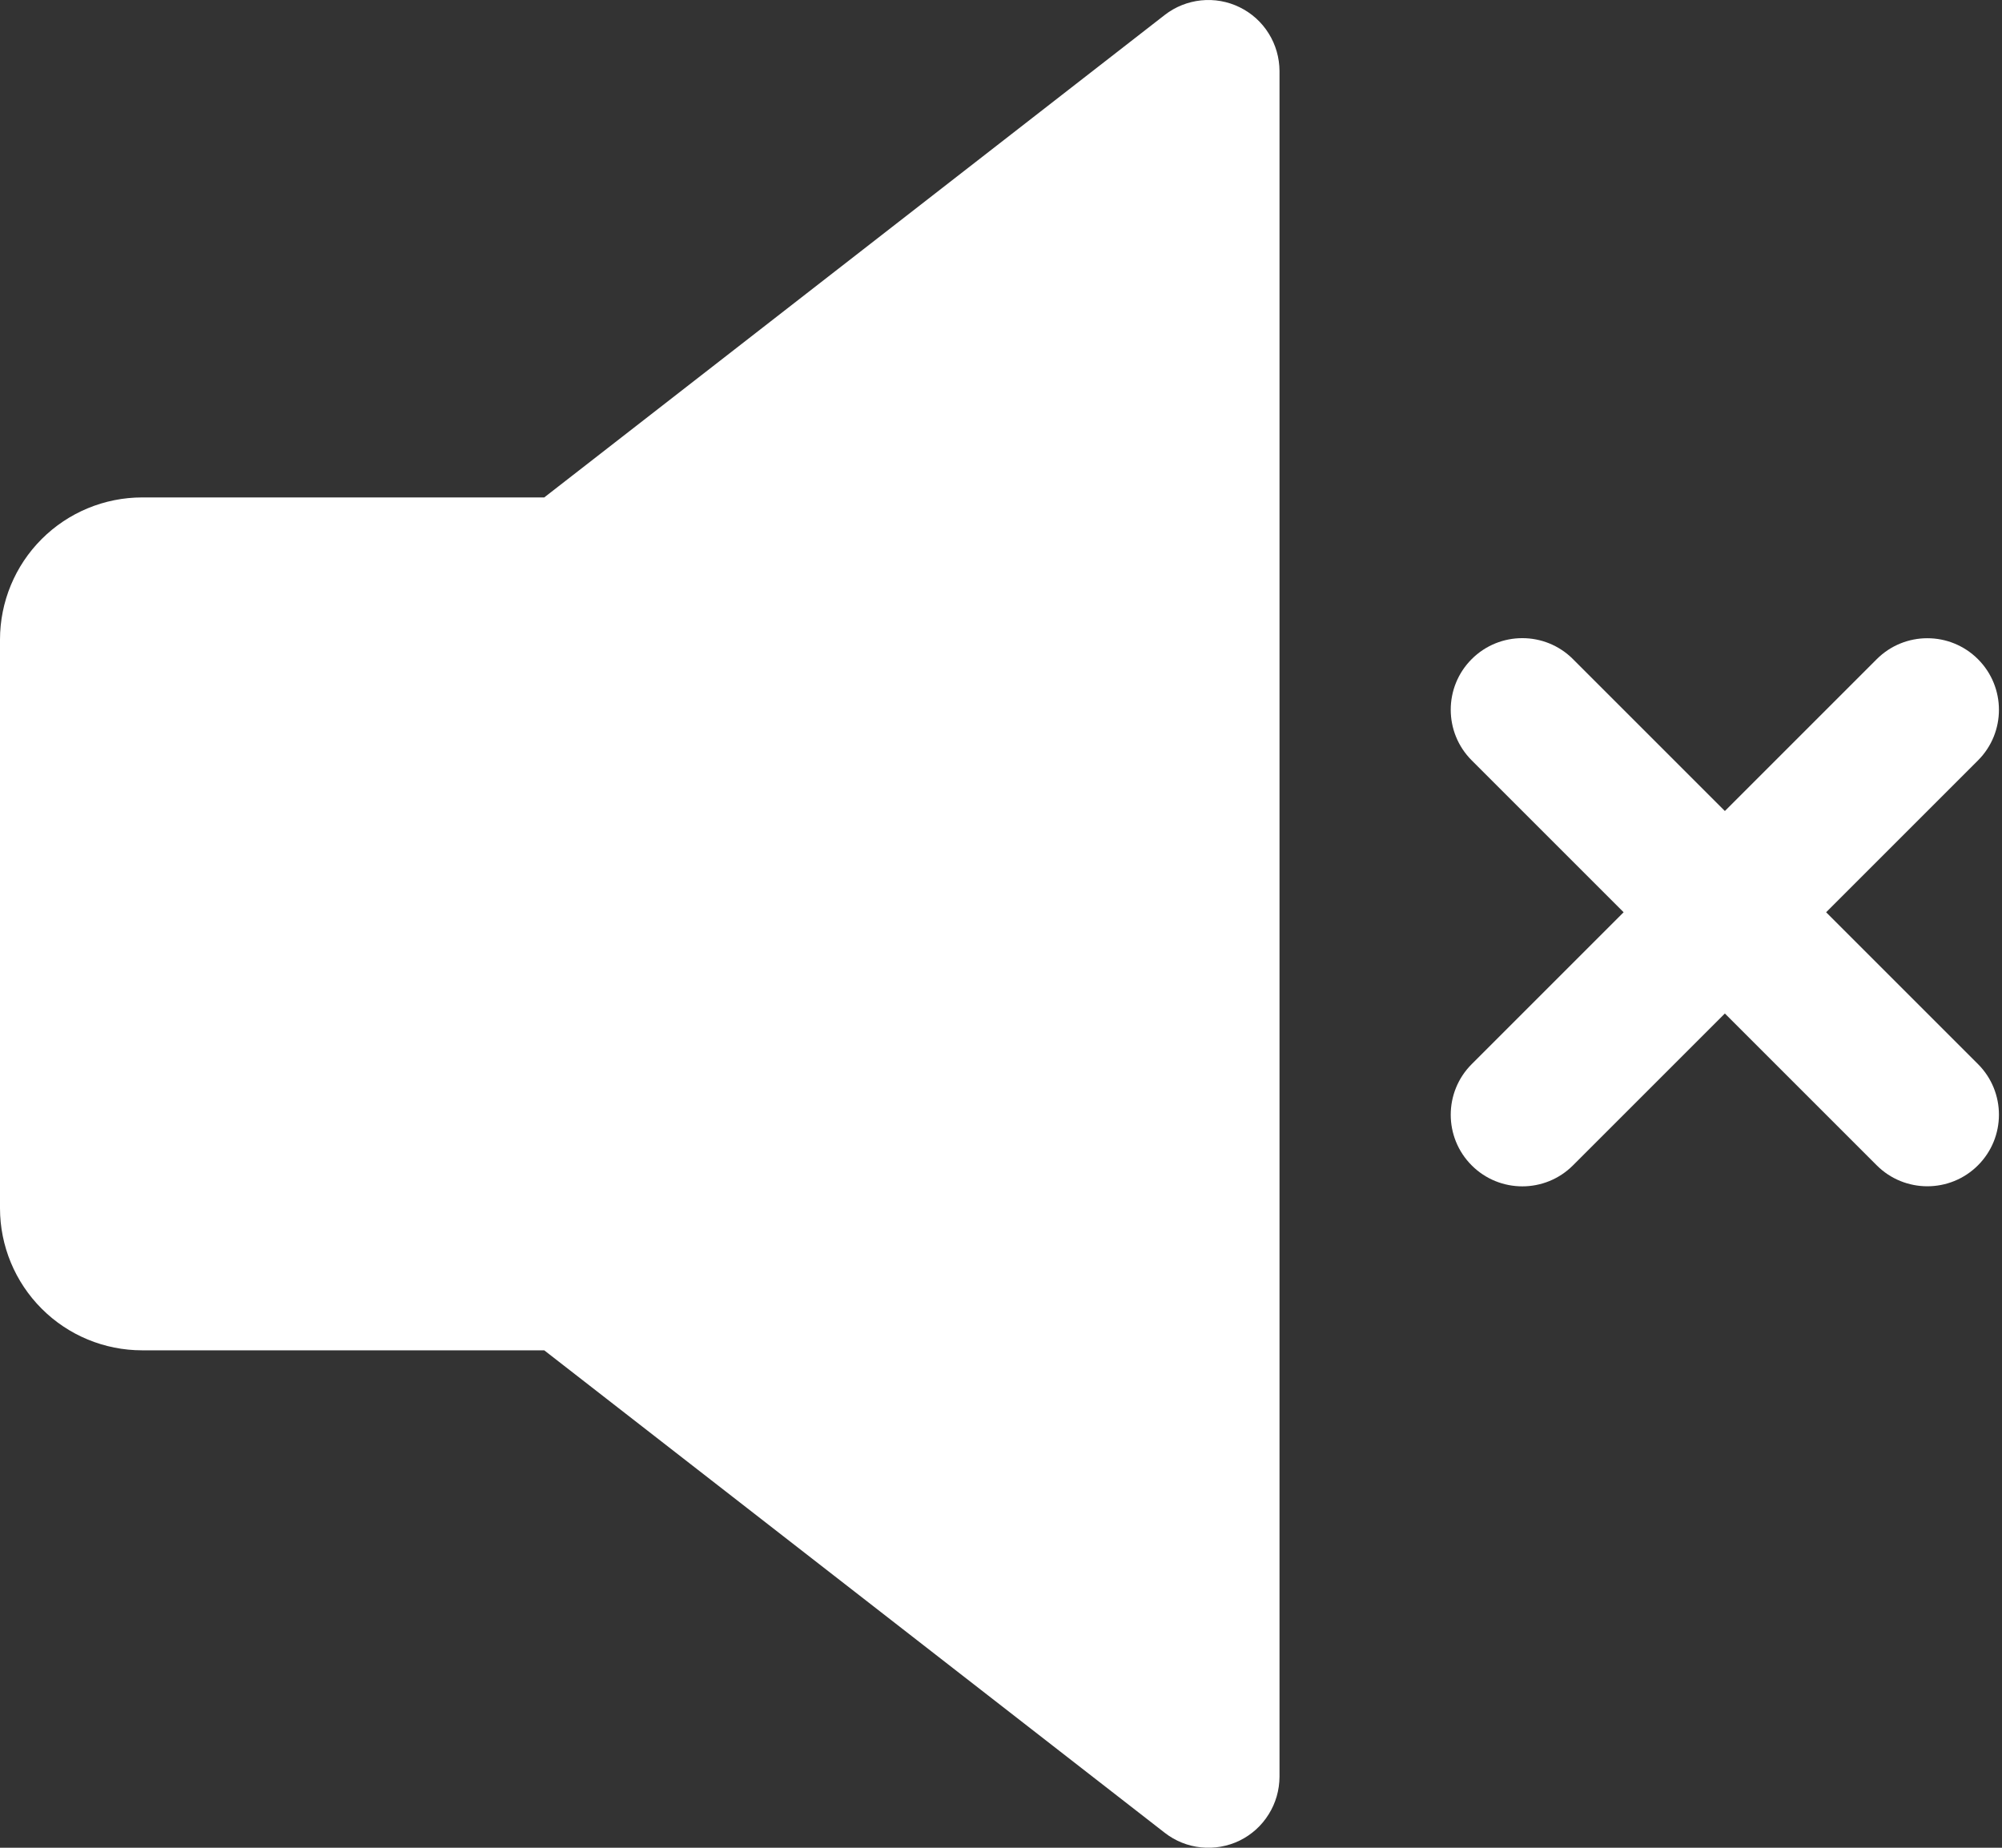 <svg width="26" height="24" viewBox="0 0 26 24" fill="none" xmlns="http://www.w3.org/2000/svg">
<rect x="0" y="0" width="26" height="24" fill="#333333" stroke="none"/>
<path id="Union" fill-rule="evenodd" clip-rule="evenodd" d="M16.617 0.922V23.078C16.616 23.251 16.568 23.42 16.476 23.566C16.385 23.713 16.254 23.831 16.099 23.907C15.944 23.982 15.77 24.013 15.598 23.995C15.427 23.978 15.263 23.912 15.127 23.806L7.068 17.539H1.846C1.357 17.539 0.887 17.345 0.541 16.998C0.195 16.652 0 16.182 0 15.693V8.308C0 7.818 0.195 7.348 0.541 7.002C0.887 6.656 1.357 6.461 1.846 6.461H7.068L15.127 0.194C15.263 0.088 15.427 0.023 15.598 0.005C15.77 -0.013 15.944 0.018 16.099 0.094C16.254 0.17 16.385 0.287 16.476 0.434C16.568 0.58 16.616 0.75 16.617 0.922ZM24.373 8.562C24.736 8.199 25.325 8.199 25.688 8.562C26.051 8.925 26.051 9.514 25.688 9.877L23.716 11.849L25.688 13.821C26.051 14.184 26.051 14.773 25.688 15.136C25.325 15.499 24.736 15.499 24.373 15.136L22.401 13.164L20.428 15.137C20.065 15.5 19.476 15.5 19.113 15.137C18.75 14.774 18.75 14.185 19.113 13.822L21.086 11.849L19.113 9.876C18.75 9.513 18.75 8.924 19.113 8.561C19.476 8.198 20.065 8.198 20.428 8.561L22.401 10.534L24.373 8.562Z" fill="#fff"/>
</svg>
